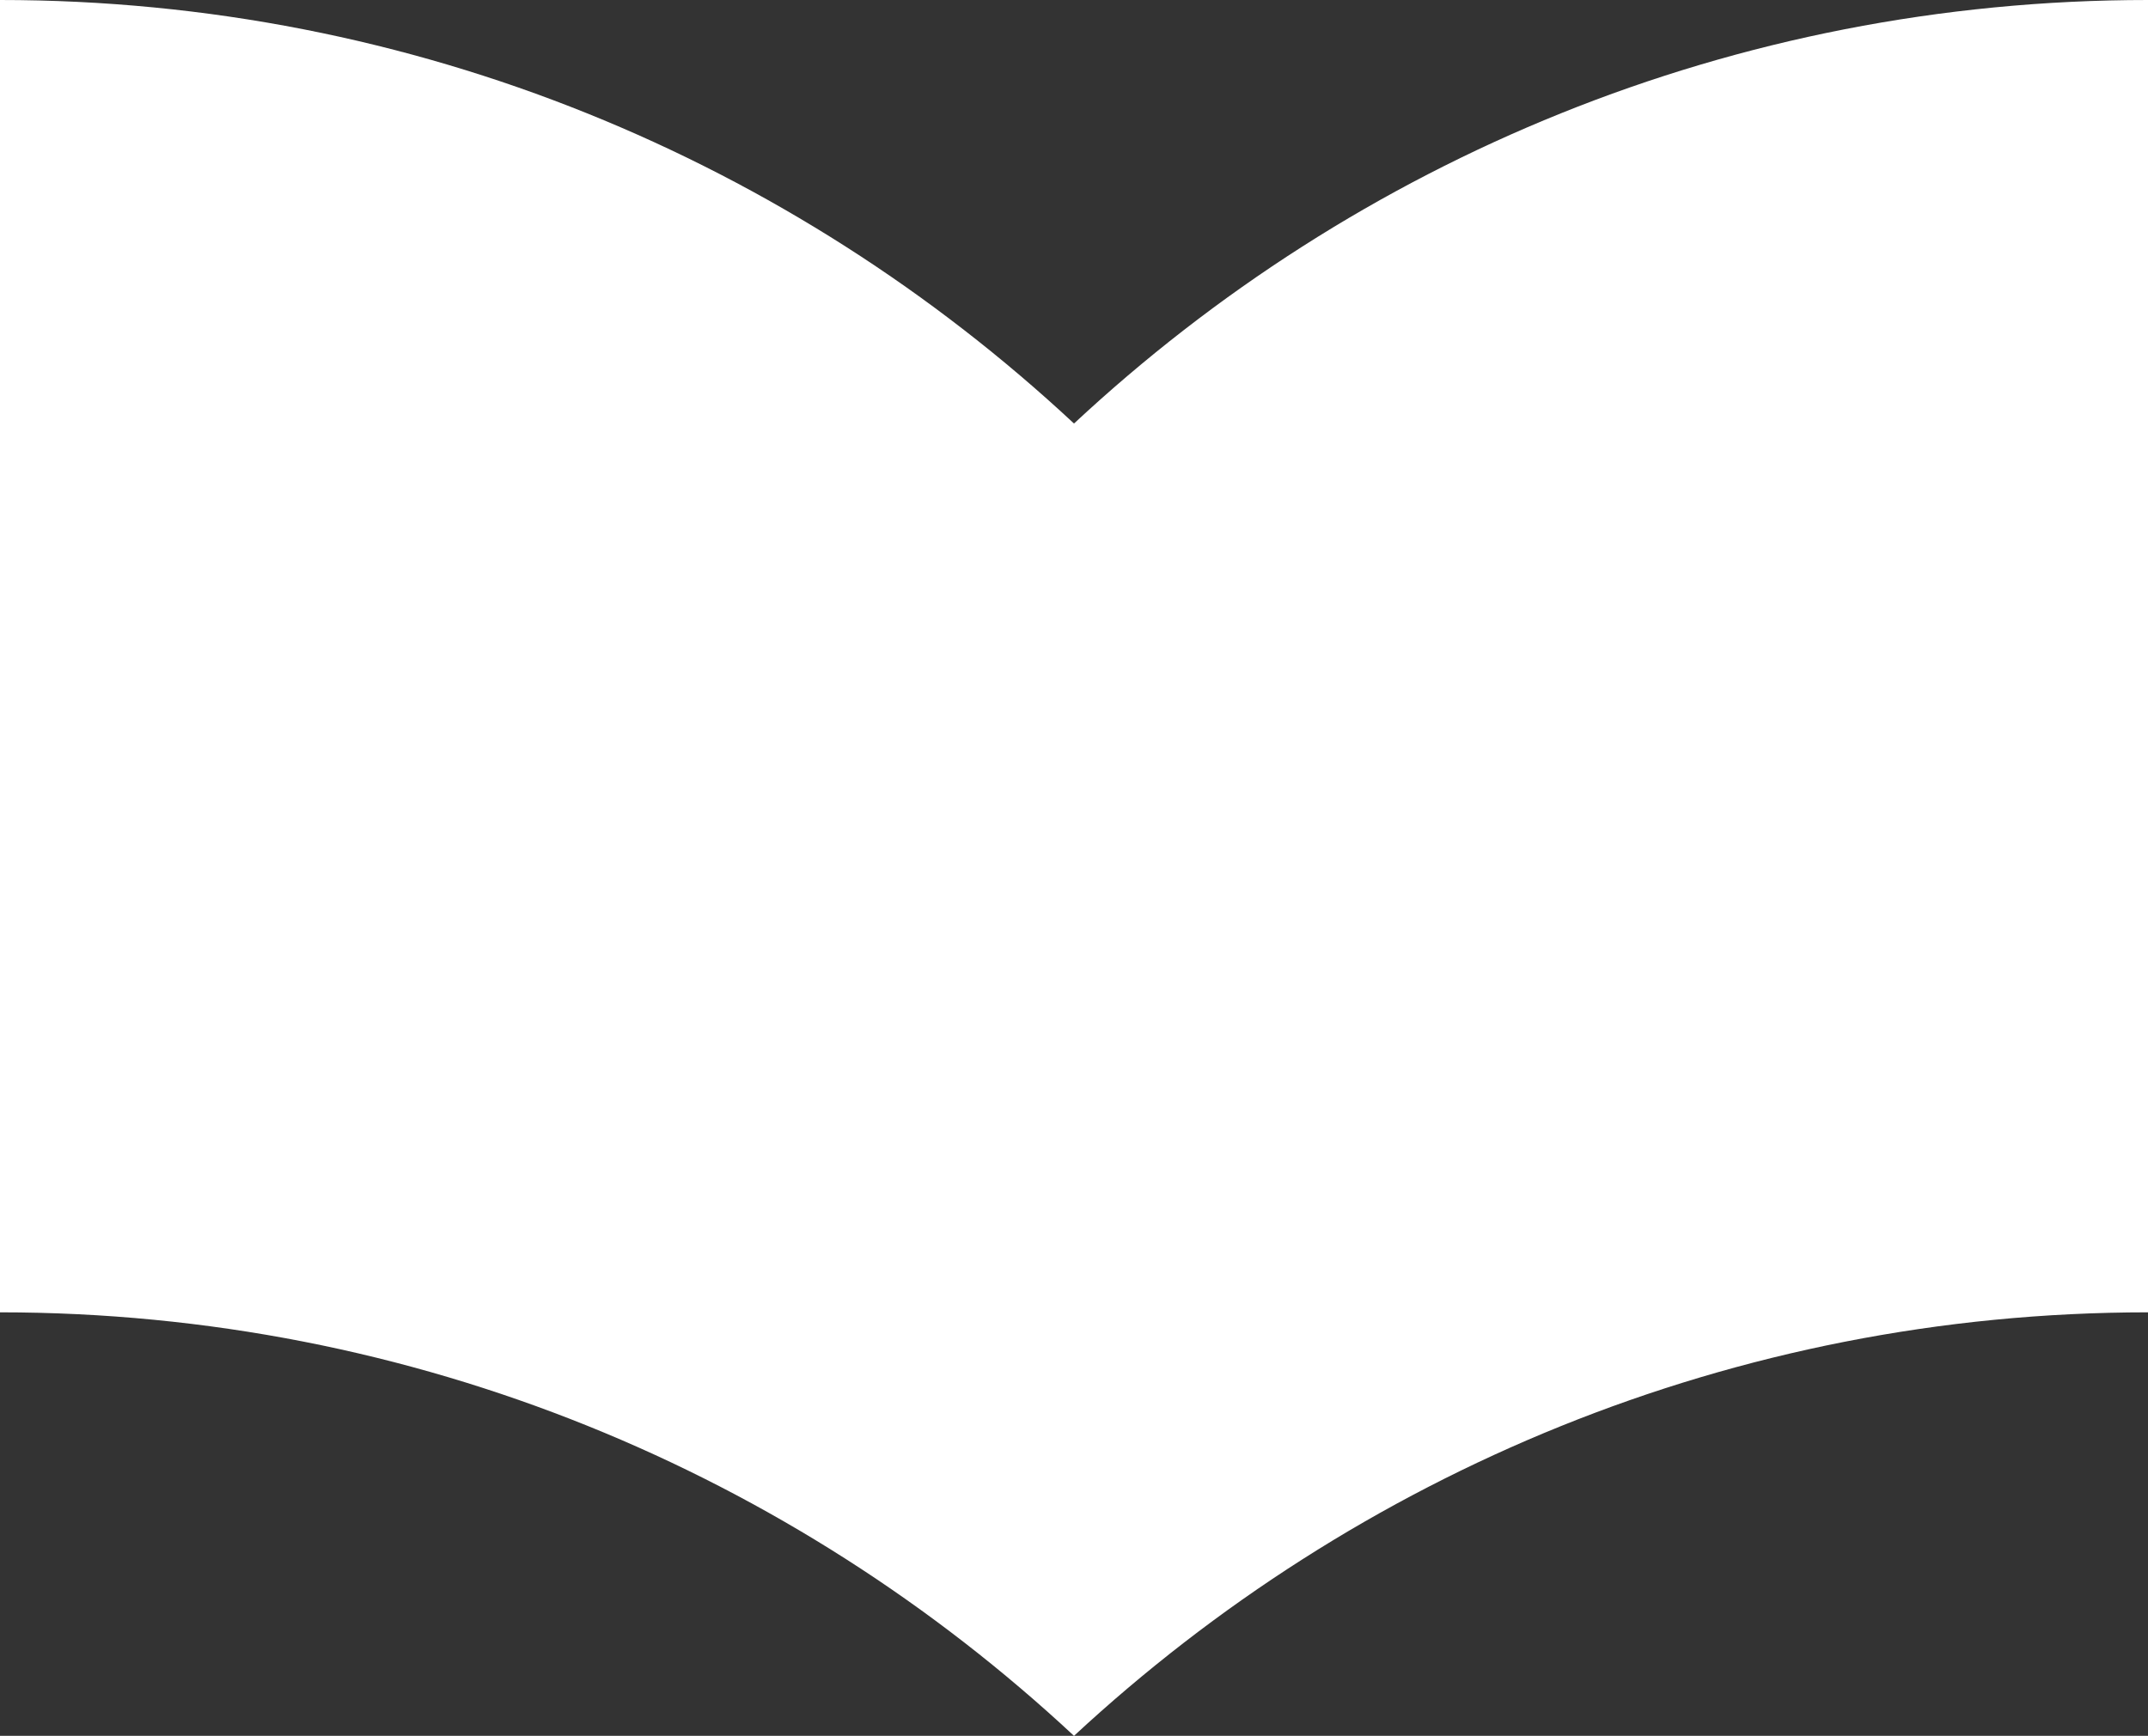 <?xml version="1.0" encoding="UTF-8" standalone="no"?>
<svg
   xmlns:dc="http://purl.org/dc/elements/1.1/"
   xmlns:cc="http://creativecommons.org/ns#"
   xmlns:rdf="http://www.w3.org/1999/02/22-rdf-syntax-ns#"
   xmlns:svg="http://www.w3.org/2000/svg"
   xmlns="http://www.w3.org/2000/svg"
   xmlns:sodipodi="http://sodipodi.sourceforge.net/DTD/sodipodi-0.dtd"
   xmlns:inkscape="http://www.inkscape.org/namespaces/inkscape"
   height="14.55"
   viewBox="0 0 18 14.55"
   width="18"
   version="1.1"
   id="svg6"
   sodipodi:docname="icon-topo.svg"
   style="fill:#000000"
   inkscape:version="0.92.1 r15371">
  <rect x="0" y="0" width="18" height="14.55" fill="#333333" stroke="none"/>
  <defs
     id="defs10" />
  <sodipodi:namedview
     pagecolor="#ffffff"
     bordercolor="#666666"
     borderopacity="1"
     objecttolerance="10"
     gridtolerance="10"
     guidetolerance="10"
     inkscape:pageopacity="0"
     inkscape:pageshadow="2"
     inkscape:window-width="640"
     inkscape:window-height="480"
     id="namedview8"
     showgrid="false"
     inkscape:pagecheckerboard="true"
     fit-margin-top="0"
     fit-margin-left="0"
     fit-margin-right="0"
     fit-margin-bottom="0"
     inkscape:zoom="9.8333333"
     inkscape:cx="9"
     inkscape:cy="10.55"
     inkscape:window-x="0"
     inkscape:window-y="27"
     inkscape:window-maximized="0"
     inkscape:current-layer="svg6" />
  <path
     d="M -3,-8 H 21 V 16 H -3 Z"
     id="path2"
     inkscape:connector-curvature="0"
     style="fill:none" />
  <path
     d="M 9,3.55 C 6.64,1.35 3.48,0 0,0 v 11 c 3.48,0 6.64,1.35 9,3.55 C 11.36,12.36 14.52,11 18,11 V 0 C 14.52,0 11.36,1.35 9,3.55 Z"
     id="path4"
     inkscape:connector-curvature="0"
     sodipodi:nodetypes="ccccccc"
     style="fill:#ffffff" />
</svg>
